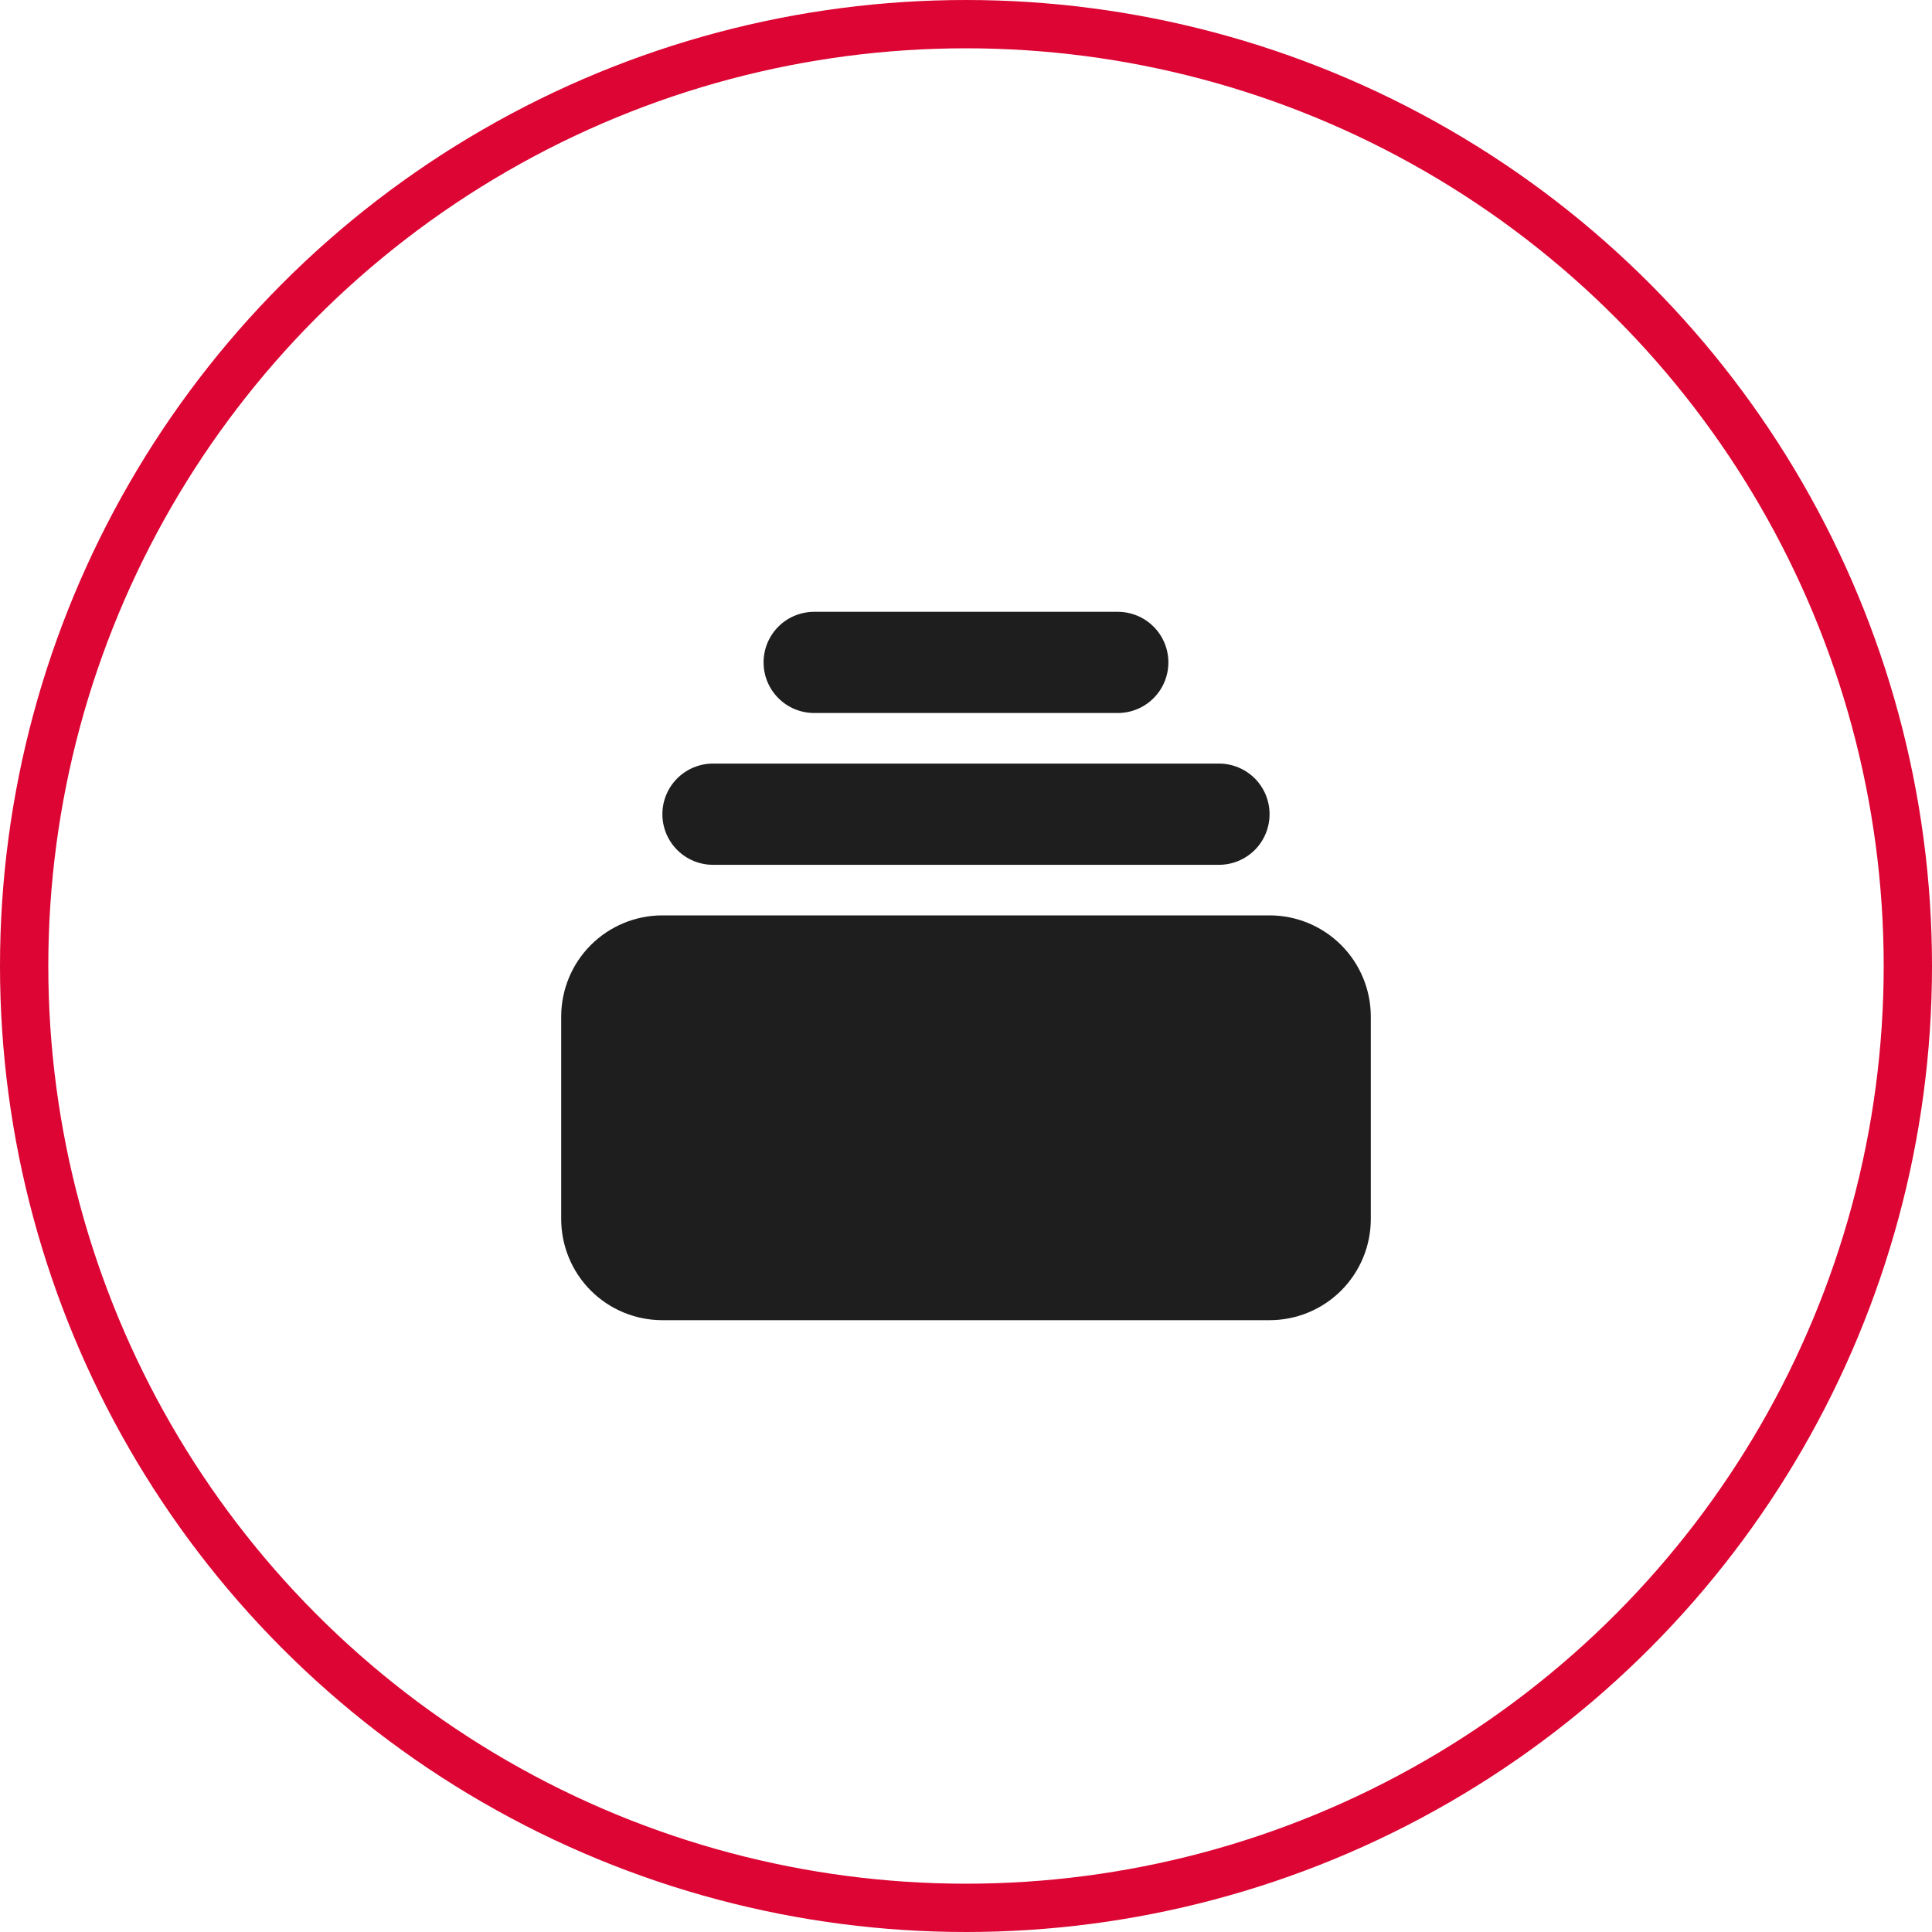 <svg width="40" height="40" viewBox="0 0 40 40" fill="none" xmlns="http://www.w3.org/2000/svg">
<circle cx="20" cy="20" r="19.5" stroke="#DC0533"/>
<path d="M16.857 12.667C16.579 12.667 16.312 12.777 16.116 12.973C15.919 13.17 15.809 13.436 15.809 13.714C15.809 13.992 15.919 14.259 16.116 14.455C16.312 14.652 16.579 14.762 16.857 14.762H23.142C23.42 14.762 23.687 14.652 23.883 14.455C24.08 14.259 24.19 13.992 24.19 13.714C24.19 13.436 24.08 13.17 23.883 12.973C23.687 12.777 23.42 12.667 23.142 12.667H16.857ZM13.714 16.857C13.714 16.579 13.824 16.313 14.021 16.116C14.217 15.92 14.484 15.809 14.761 15.809H25.238C25.515 15.809 25.782 15.92 25.979 16.116C26.175 16.313 26.285 16.579 26.285 16.857C26.285 17.135 26.175 17.401 25.979 17.598C25.782 17.794 25.515 17.905 25.238 17.905H14.761C14.484 17.905 14.217 17.794 14.021 17.598C13.824 17.401 13.714 17.135 13.714 16.857ZM11.619 21.048C11.619 20.492 11.839 19.959 12.232 19.566C12.625 19.173 13.158 18.952 13.714 18.952H26.285C26.841 18.952 27.374 19.173 27.767 19.566C28.16 19.959 28.381 20.492 28.381 21.048V25.238C28.381 25.794 28.16 26.327 27.767 26.72C27.374 27.113 26.841 27.333 26.285 27.333H13.714C13.158 27.333 12.625 27.113 12.232 26.72C11.839 26.327 11.619 25.794 11.619 25.238V21.048Z" fill="#1E1E1E"/>
</svg>
